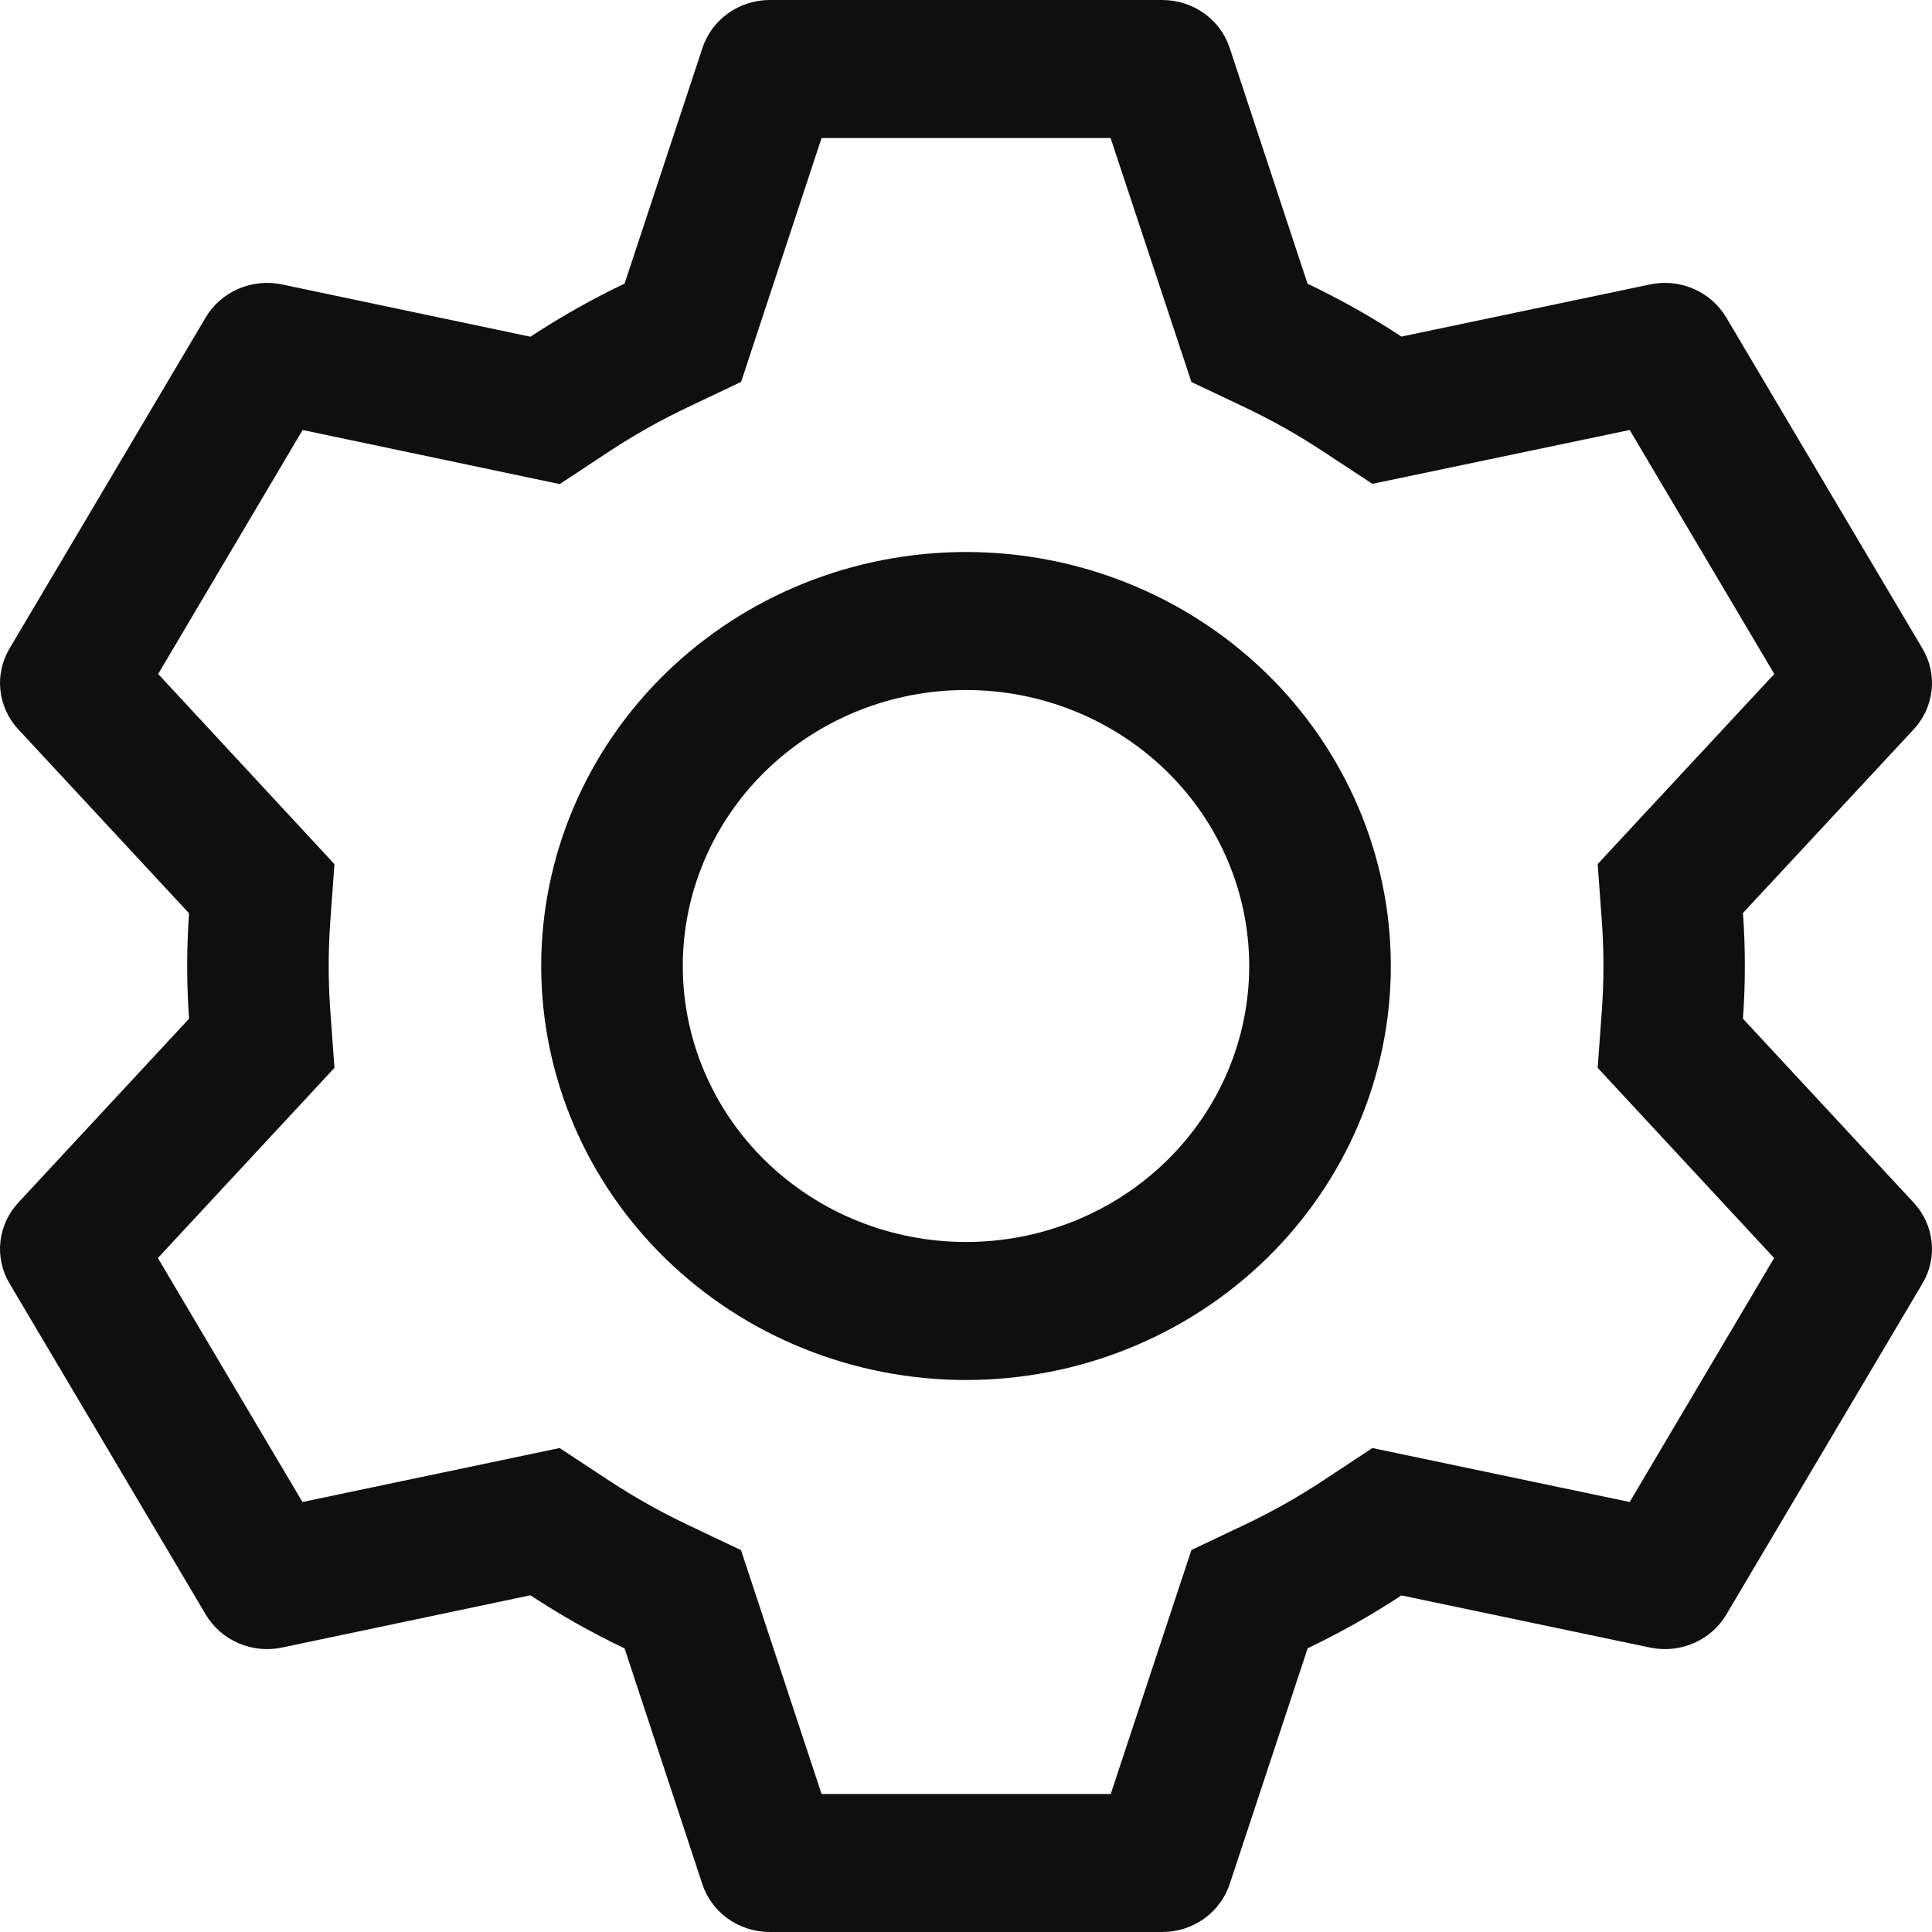<svg width="46" height="46" viewBox="0 0 46 46" fill="none" xmlns="http://www.w3.org/2000/svg" xmlns:xlink="http://www.w3.org/1999/xlink">
<path d="M27.673,0C28.03,0 28.377,0.11 28.666,0.315C28.954,0.52 29.169,0.809 29.278,1.14L31.132,6.755C31.911,7.127 32.656,7.544 33.367,8.014L39.288,6.772C39.637,6.699 40.001,6.736 40.326,6.878C40.652,7.02 40.924,7.259 41.102,7.56L45.774,15.443C45.953,15.744 46.029,16.093 45.99,16.439C45.952,16.785 45.802,17.111 45.562,17.368L41.499,21.738C41.559,22.576 41.559,23.417 41.499,24.255L45.562,28.632C45.802,28.889 45.952,29.215 45.99,29.561C46.029,29.907 45.953,30.256 45.774,30.557L41.102,38.443C40.923,38.744 40.652,38.982 40.326,39.123C40,39.264 39.636,39.301 39.288,39.228L33.367,37.986C32.659,38.453 31.911,38.873 31.135,39.245L29.278,44.86C29.169,45.191 28.954,45.48 28.666,45.685C28.377,45.89 28.03,46 27.673,46L18.327,46C17.97,46 17.622,45.89 17.334,45.685C17.046,45.48 16.831,45.191 16.722,44.86L14.871,39.248C14.095,38.878 13.345,38.455 12.629,37.983L6.712,39.228C6.363,39.301 5.999,39.264 5.674,39.122C5.348,38.98 5.076,38.741 4.898,38.44L0.226,30.557C0.047,30.256 -0.029,29.907 0.01,29.561C0.048,29.215 0.198,28.889 0.438,28.632L4.501,24.255C4.442,23.419 4.442,22.581 4.501,21.745L0.438,17.368C0.198,17.111 0.048,16.785 0.01,16.439C-0.029,16.093 0.047,15.744 0.226,15.443L4.898,7.557C5.077,7.256 5.348,7.018 5.674,6.877C6,6.736 6.364,6.699 6.712,6.772L12.629,8.017C13.344,7.547 14.093,7.123 14.871,6.752L16.726,1.14C16.835,0.81 17.048,0.522 17.335,0.317C17.622,0.112 17.968,0.001 18.324,0L27.67,0L27.673,0ZM26.439,3.286L19.561,3.286L17.646,9.092L16.355,9.706C15.72,10.009 15.107,10.353 14.521,10.738L13.327,11.526L7.205,10.238L3.766,16.047L7.963,20.575L7.862,21.968C7.814,22.655 7.814,23.345 7.862,24.032L7.963,25.425L3.759,29.953L7.201,35.762L13.324,34.477L14.517,35.262C15.104,35.647 15.717,35.991 16.351,36.294L17.643,36.908L19.561,42.714L26.446,42.714L28.367,36.905L29.655,36.294C30.289,35.992 30.901,35.647 31.486,35.262L32.676,34.477L38.802,35.762L42.241,29.953L38.04,25.425L38.141,24.032C38.19,23.344 38.19,22.653 38.141,21.965L38.04,20.572L42.245,16.047L38.802,10.238L32.676,11.52L31.486,10.738C30.901,10.353 30.289,10.008 29.655,9.706L28.367,9.095L26.442,3.286L26.439,3.286ZM23,13.143C25.683,13.143 28.255,14.181 30.152,16.03C32.049,17.879 33.115,20.386 33.115,23C33.115,25.614 32.049,28.121 30.152,29.97C28.255,31.819 25.683,32.857 23,32.857C20.317,32.857 17.745,31.819 15.848,29.97C13.951,28.121 12.886,25.614 12.886,23C12.886,20.386 13.951,17.879 15.848,16.03C17.745,14.181 20.317,13.143 23,13.143ZM23,16.429C21.212,16.429 19.497,17.121 18.232,18.353C16.967,19.586 16.257,21.257 16.257,23C16.257,24.743 16.967,26.414 18.232,27.647C19.497,28.879 21.212,29.571 23,29.571C24.788,29.571 26.503,28.879 27.768,27.647C29.033,26.414 29.743,24.743 29.743,23C29.743,21.257 29.033,19.586 27.768,18.353C26.503,17.121 24.788,16.429 23,16.429Z" fill="#0F0F0F"/>
</svg>
